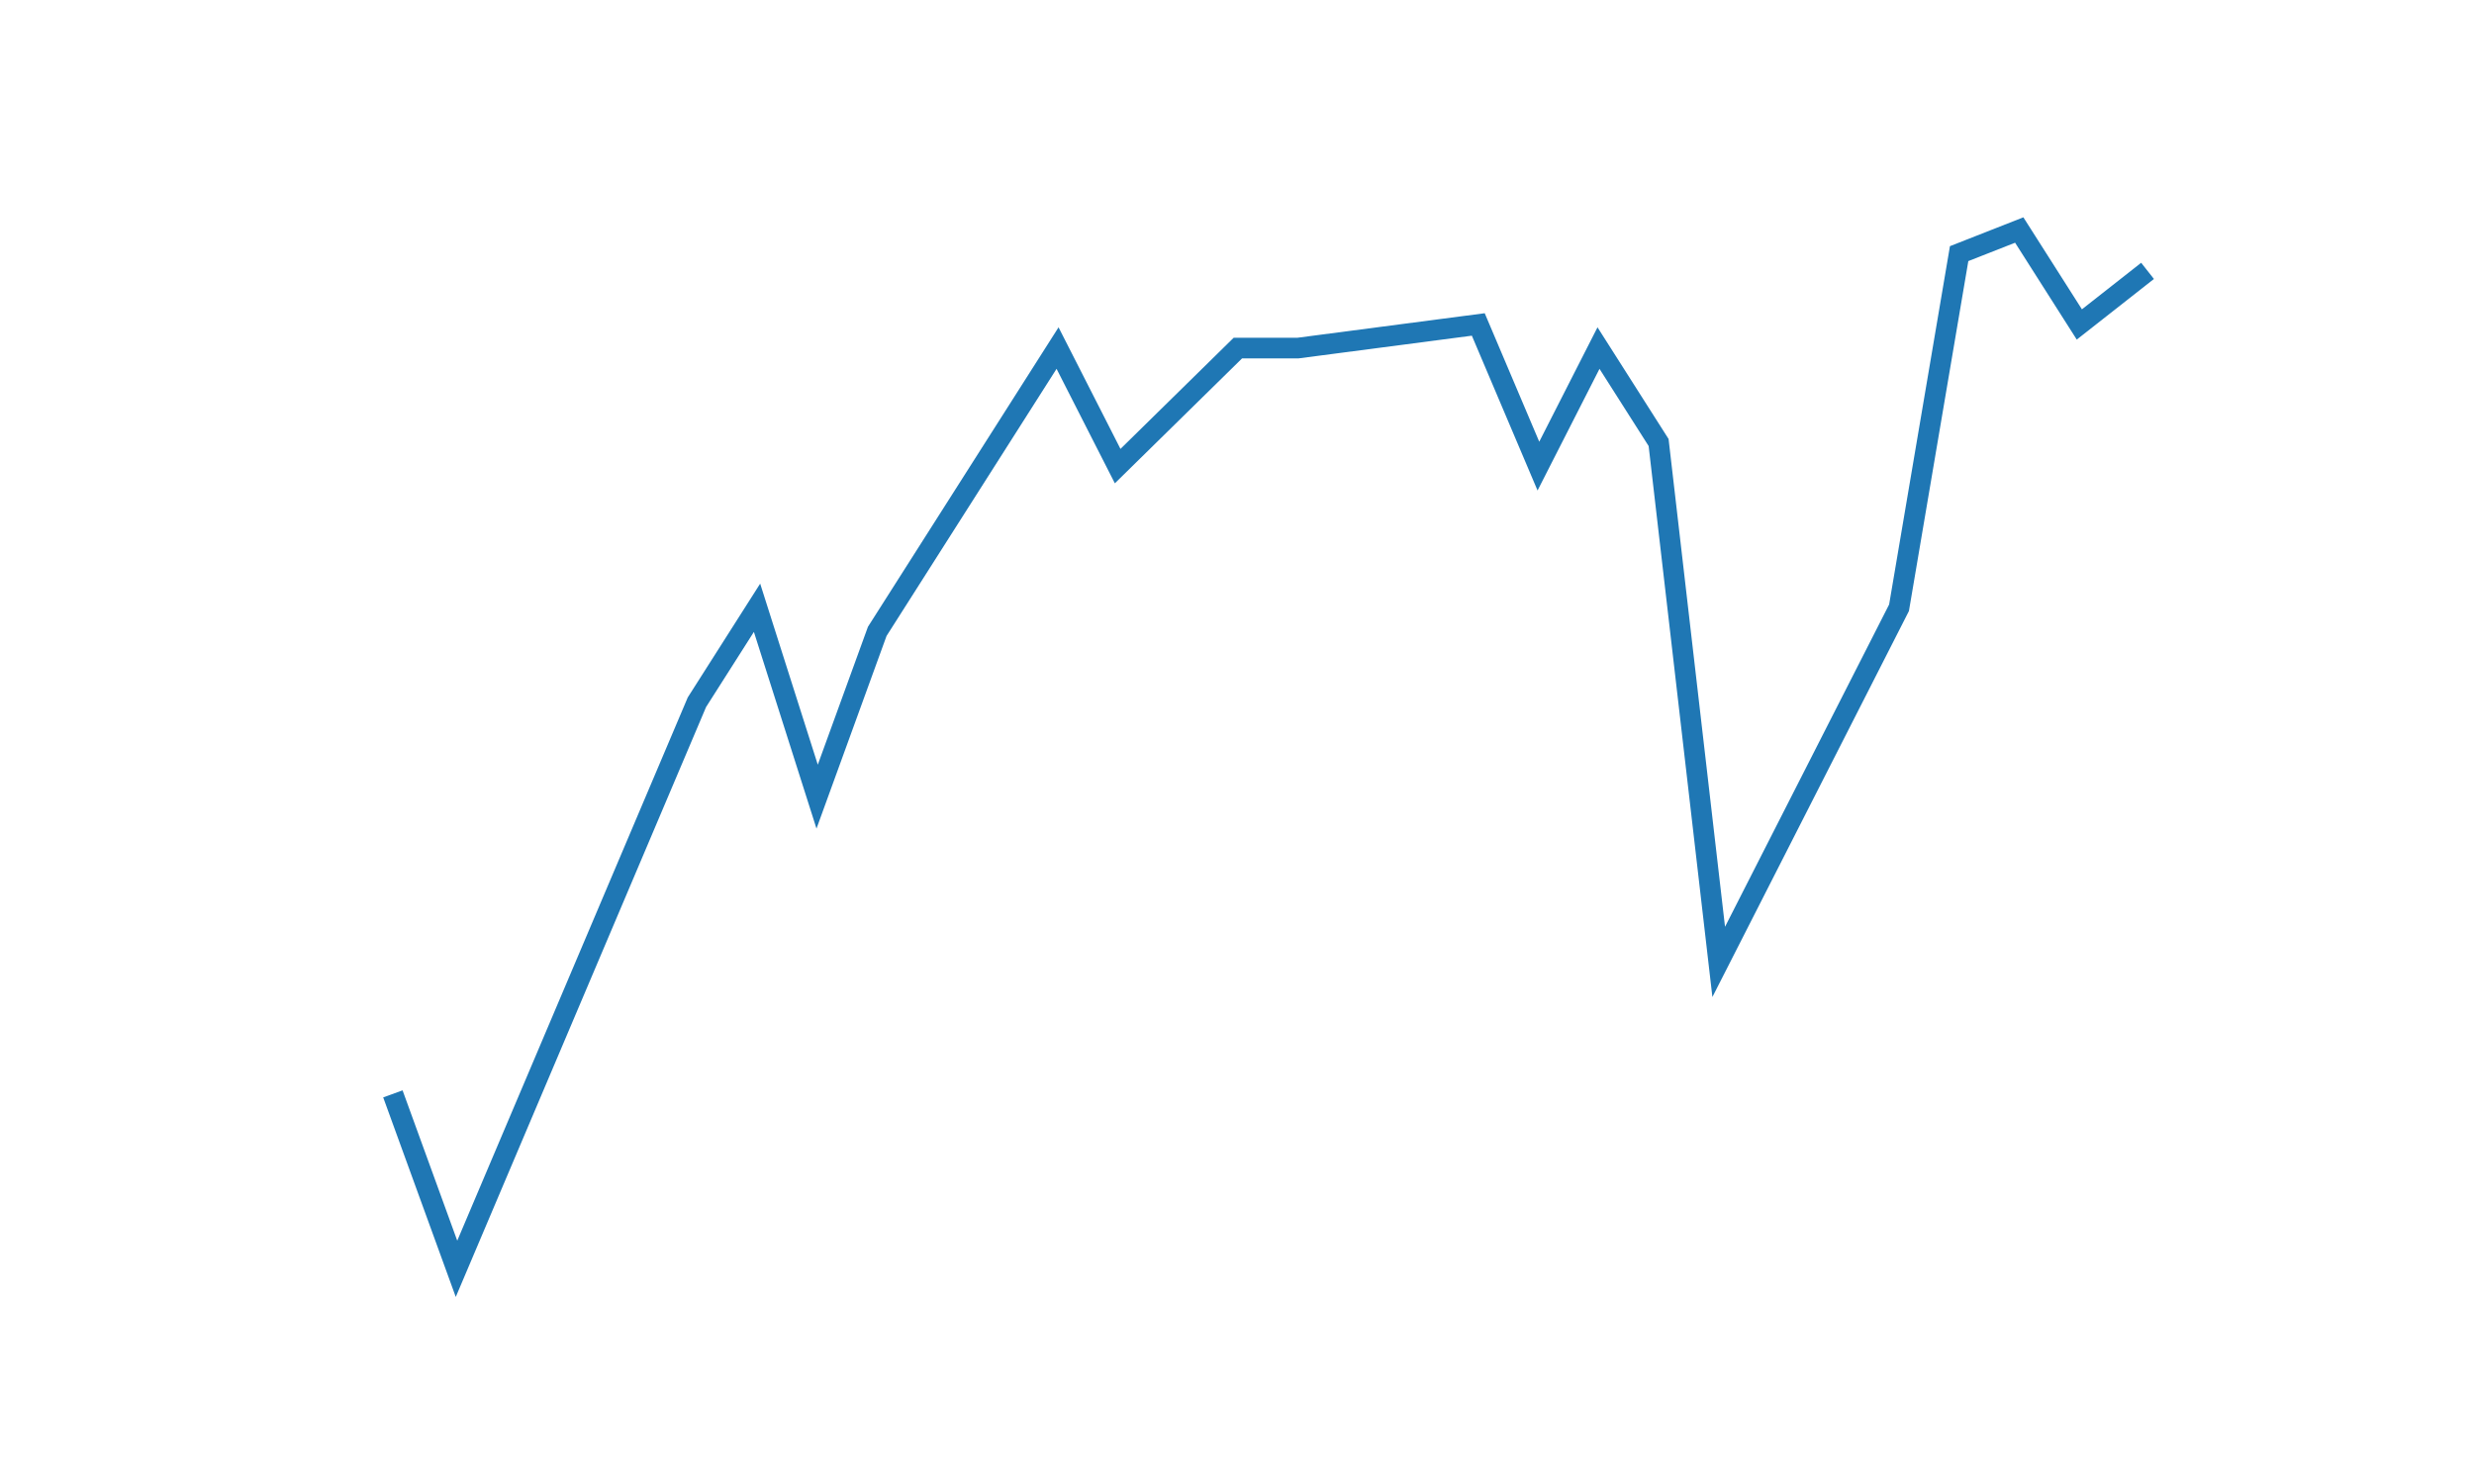 <svg xmlns="http://www.w3.org/2000/svg" width="720" height="432" viewBox="0 0 720 432" version="1.1">
 <g id="figure_1">
  <g id="axes_1">
   <g id="line2d_29">
    <path d="M 115.364 321.251 
L 132.856 369.36 
L 202.824 204.415 
L 220.317 176.924 
L 237.809 231.905 
L 255.301 183.796 
L 307.777 101.324 
L 325.27 135.687 
L 360.254 101.324 
L 377.746 101.324 
L 430.223 94.451 
L 447.715 135.687 
L 465.207 101.324 
L 482.699 128.815 
L 500.191 280.015 
L 552.668 176.924 
L 570.16 73.833 
L 587.652 66.96 
L 605.144 94.451 
L 622.636 80.705" style="fill: none; stroke: #1f77b4; stroke-width: 6; stroke-linecap: square"/>
   </g>
  </g>
 </g>
</svg>
